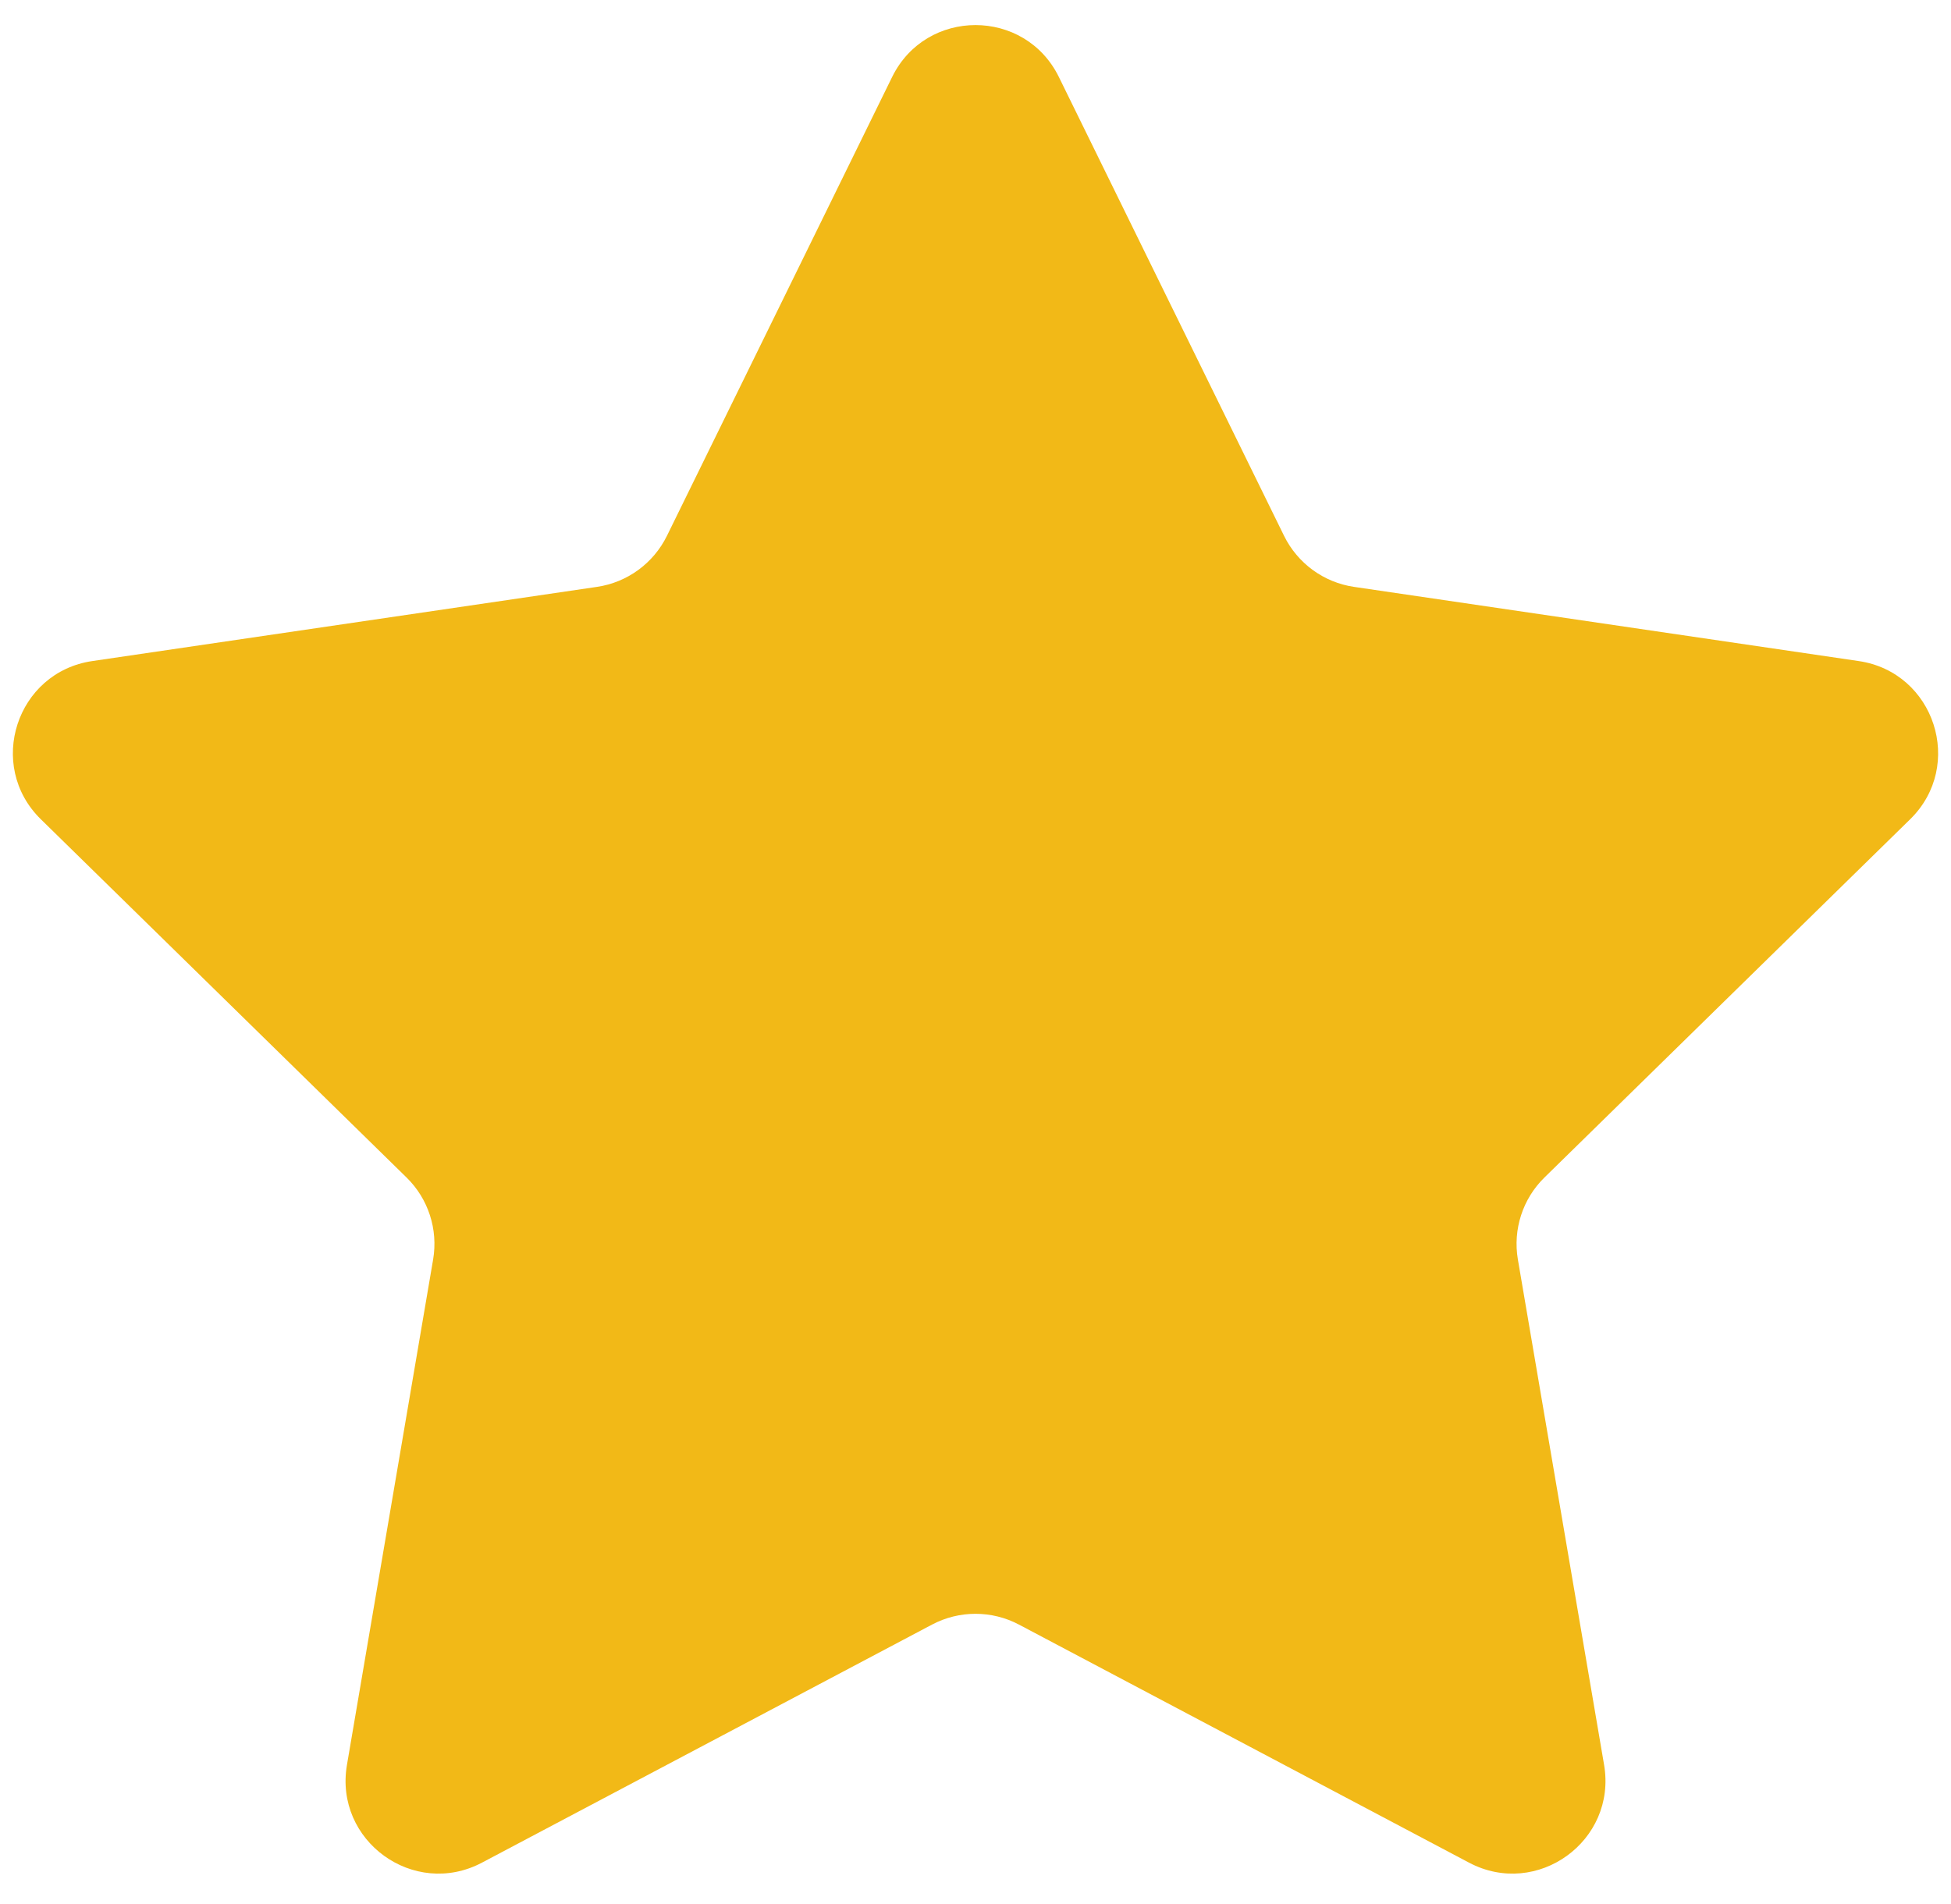 <svg width="42" height="41" viewBox="0 0 42 41" fill="none" xmlns="http://www.w3.org/2000/svg">
<path d="M19.205 1.658C19.937 0.167 22.063 0.167 22.795 1.658L27.643 11.537C27.934 12.128 28.496 12.539 29.148 12.635L40.012 14.232C41.648 14.472 42.302 16.482 41.12 17.639L33.248 25.351C32.779 25.81 32.566 26.47 32.676 27.116L34.532 37.997C34.81 39.633 33.091 40.877 31.625 40.102L21.935 34.976C21.35 34.667 20.65 34.667 20.065 34.976L10.375 40.102C8.909 40.877 7.19 39.633 7.469 37.997L9.324 27.116C9.434 26.47 9.221 25.81 8.752 25.351L0.88 17.639C-0.302 16.482 0.352 14.472 1.988 14.232L12.852 12.635C13.504 12.539 14.066 12.128 14.357 11.537L19.205 1.658Z" fill="#F2B917"/>
</svg>

